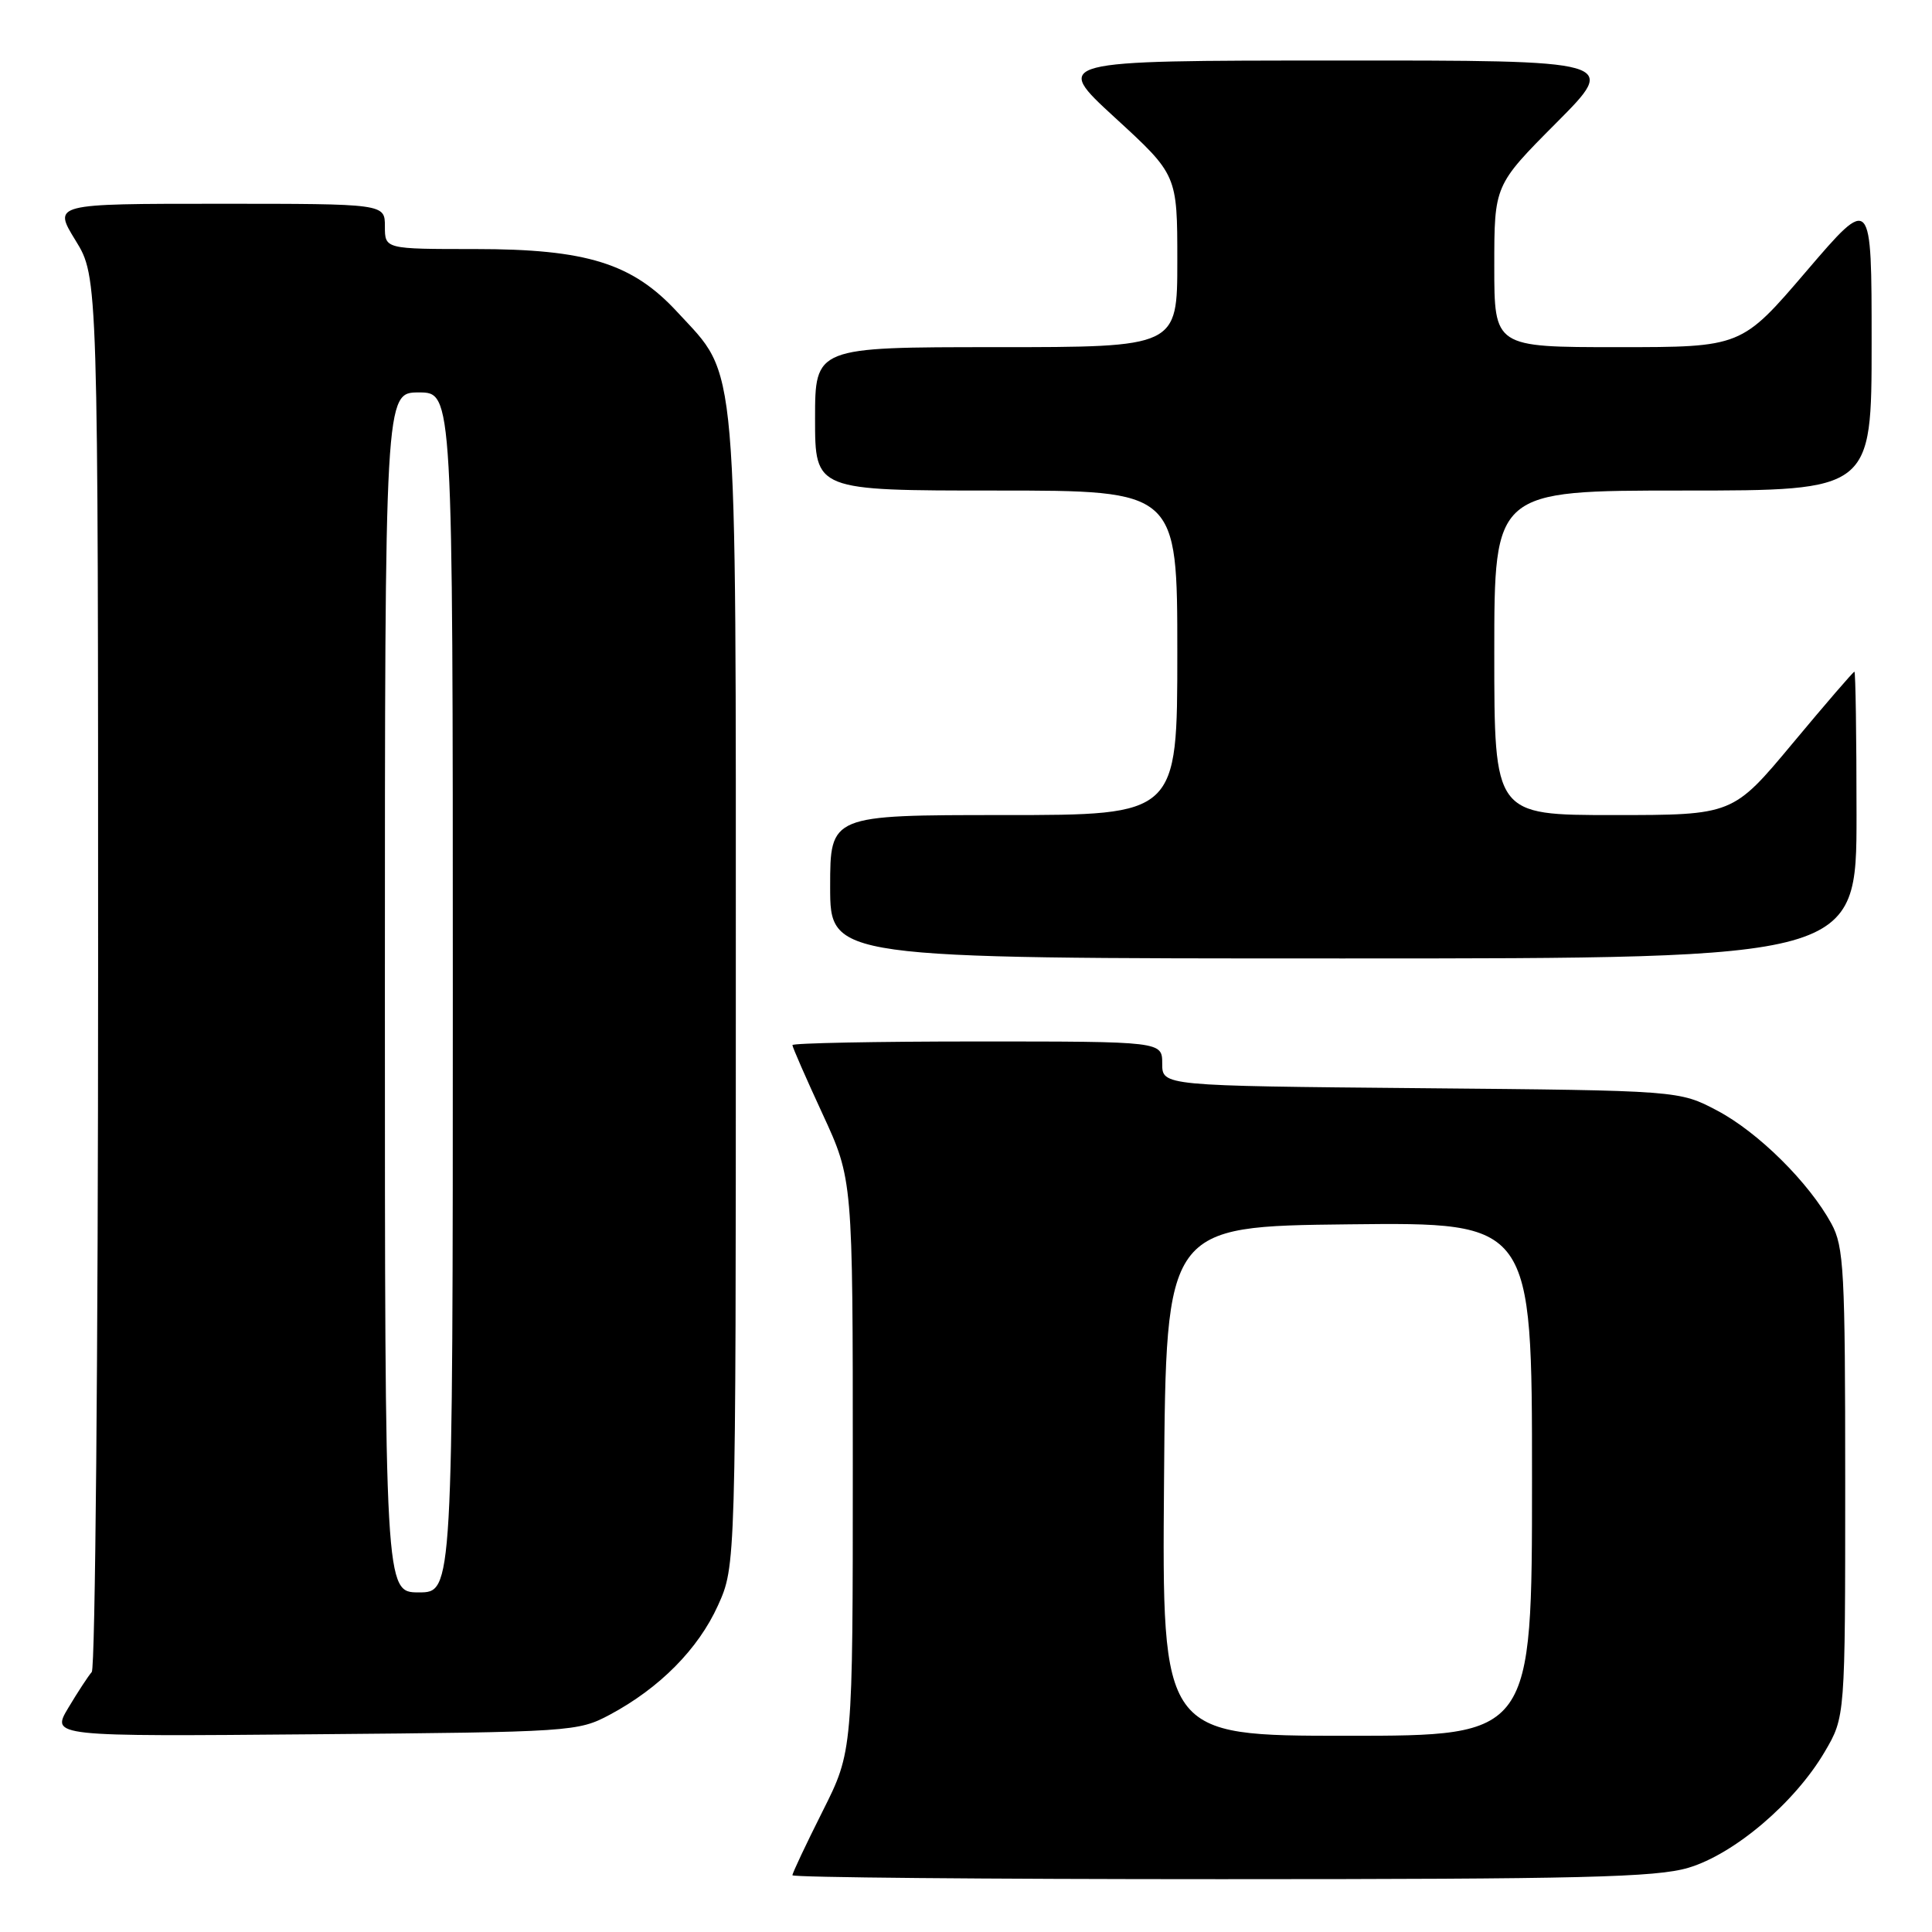 <?xml version="1.0" encoding="UTF-8" standalone="no"?>
<!DOCTYPE svg PUBLIC "-//W3C//DTD SVG 1.1//EN" "http://www.w3.org/Graphics/SVG/1.1/DTD/svg11.dtd" >
<svg xmlns="http://www.w3.org/2000/svg" xmlns:xlink="http://www.w3.org/1999/xlink" version="1.1" viewBox="0 0 256 256">
 <g >
 <path fill="currentColor"
d=" M 223.72 247.49 C 229.80 245.68 237.82 238.87 241.78 232.13 C 244.50 227.50 244.50 227.50 244.50 196.50 C 244.50 168.32 244.33 165.19 242.67 162.14 C 239.70 156.69 232.96 150.02 227.54 147.16 C 222.50 144.50 222.50 144.50 188.25 144.19 C 154.00 143.88 154.00 143.88 154.00 140.94 C 154.00 138.00 154.00 138.00 129.50 138.00 C 116.03 138.00 105.00 138.22 105.00 138.48 C 105.00 138.75 106.80 142.86 109.00 147.62 C 113.00 156.28 113.00 156.28 113.00 194.16 C 113.00 232.04 113.00 232.04 109.00 240.00 C 106.80 244.38 105.00 248.19 105.00 248.48 C 105.00 248.77 130.57 249.00 161.82 249.00 C 209.58 249.00 219.45 248.76 223.72 247.49 Z  M 80.80 227.21 C 87.40 223.68 92.52 218.51 95.13 212.74 C 97.50 207.50 97.50 207.50 97.50 131.50 C 97.50 45.83 97.87 50.16 89.75 41.35 C 83.80 34.89 77.74 33.00 62.96 33.00 C 51.00 33.00 51.00 33.00 51.00 30.00 C 51.00 27.00 51.00 27.00 29.01 27.00 C 7.02 27.00 7.02 27.00 10.01 31.86 C 13.00 36.72 13.00 36.72 13.00 128.66 C 13.00 179.23 12.62 221.03 12.16 221.55 C 11.70 222.07 10.30 224.21 9.05 226.30 C 6.78 230.10 6.78 230.10 41.64 229.80 C 75.79 229.51 76.59 229.45 80.80 227.21 Z  M 246.00 108.00 C 246.00 97.55 245.87 89.00 245.72 89.00 C 245.57 89.00 241.88 93.28 237.53 98.50 C 229.61 108.00 229.61 108.00 213.81 108.00 C 198.00 108.00 198.00 108.00 198.00 86.50 C 198.00 65.00 198.00 65.00 223.00 65.00 C 248.00 65.00 248.00 65.00 248.00 45.42 C 248.00 25.84 248.00 25.84 239.37 35.92 C 230.75 46.00 230.75 46.00 214.37 46.00 C 198.00 46.00 198.00 46.00 198.00 35.27 C 198.00 24.54 198.00 24.54 206.23 16.27 C 214.46 8.00 214.46 8.00 176.98 8.02 C 139.50 8.03 139.50 8.03 147.75 15.60 C 156.00 23.17 156.00 23.17 156.00 34.59 C 156.00 46.00 156.00 46.00 132.00 46.00 C 108.00 46.00 108.00 46.00 108.00 55.50 C 108.00 65.00 108.00 65.00 132.00 65.00 C 156.00 65.00 156.00 65.00 156.00 86.50 C 156.00 108.00 156.00 108.00 133.00 108.00 C 110.00 108.00 110.00 108.00 110.00 117.50 C 110.00 127.00 110.00 127.00 178.00 127.00 C 246.00 127.00 246.00 127.00 246.00 108.00 Z  M 154.24 196.25 C 154.50 162.50 154.50 162.50 178.75 162.23 C 203.00 161.96 203.00 161.96 203.00 195.98 C 203.00 230.00 203.00 230.00 178.49 230.00 C 153.97 230.00 153.97 230.00 154.24 196.25 Z  M 51.00 131.50 C 51.00 52.00 51.00 52.00 55.50 52.00 C 60.00 52.00 60.00 52.00 60.00 131.50 C 60.00 211.00 60.00 211.00 55.50 211.00 C 51.00 211.00 51.00 211.00 51.00 131.50 Z "/>
</g>
</svg>